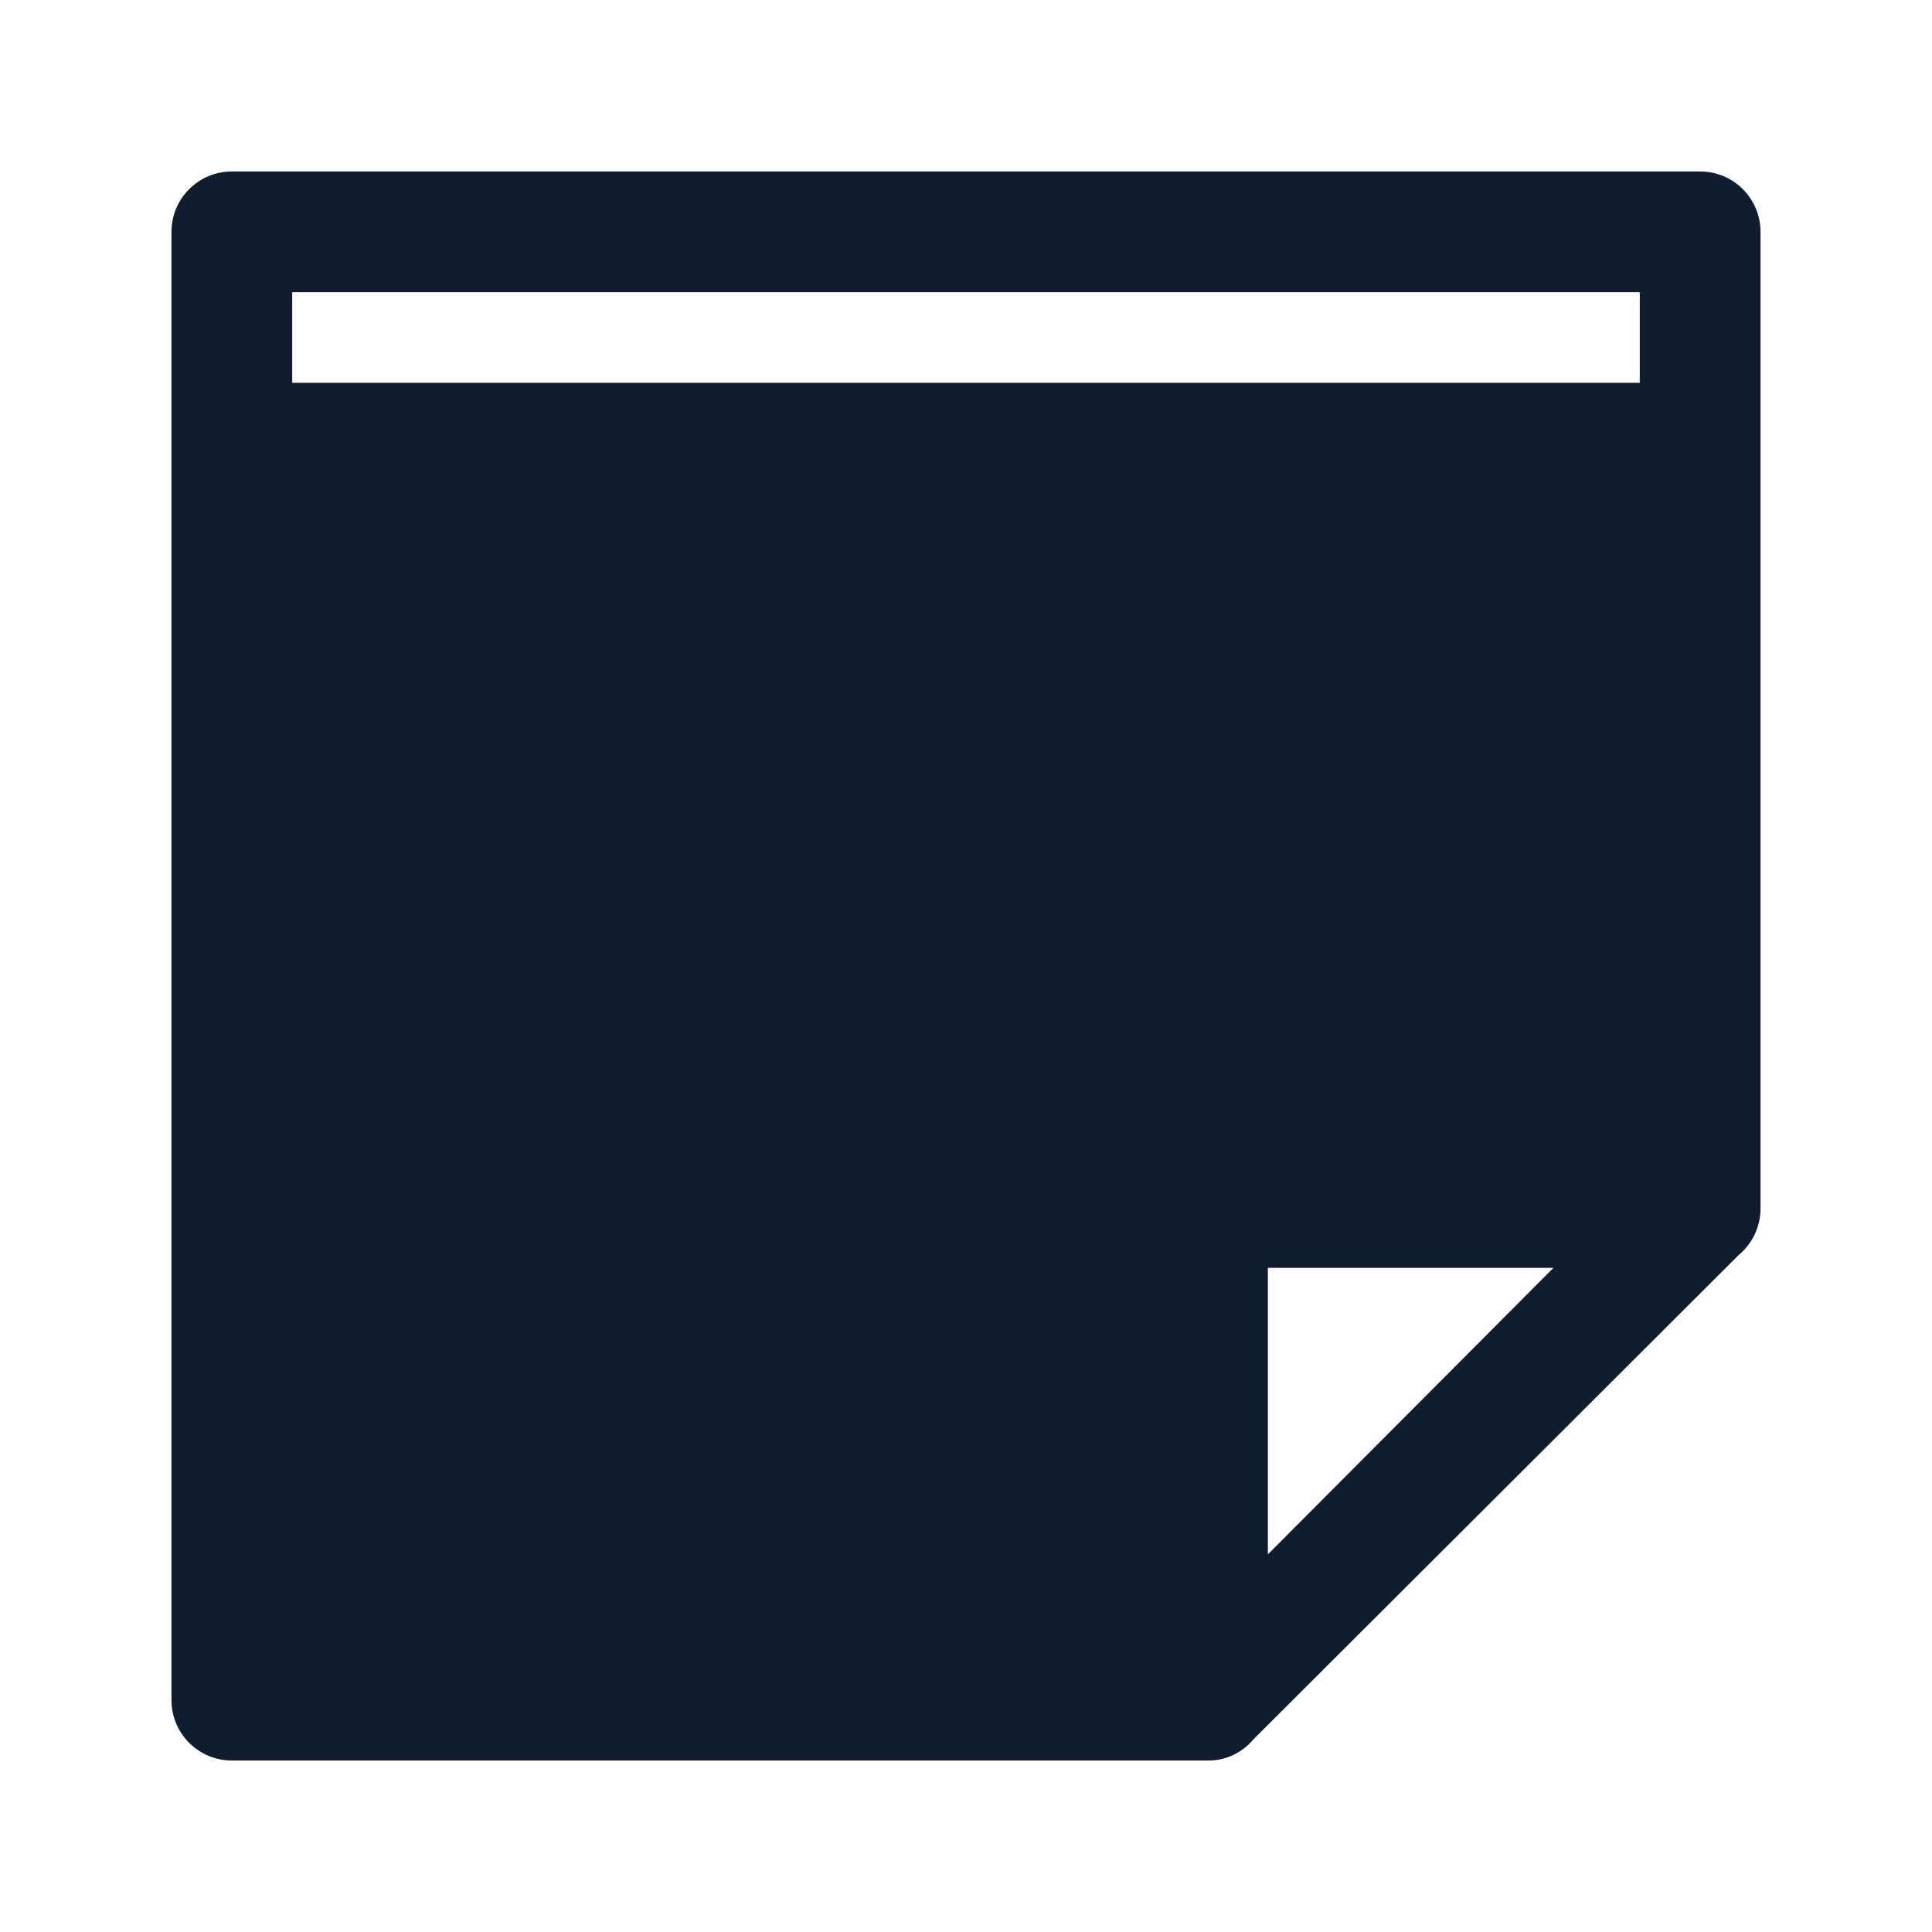 <svg width="64" height="64" viewBox="0 0 64 64" fill="none" xmlns="http://www.w3.org/2000/svg">
<path d="M56.32 5.68H7.68C7.149 5.68 6.641 5.891 6.266 6.266C5.891 6.641 5.68 7.15 5.68 7.68V56.32C5.68 56.851 5.891 57.359 6.266 57.734C6.641 58.109 7.149 58.32 7.68 58.32H40C40.287 58.325 40.572 58.265 40.833 58.146C41.094 58.026 41.325 57.85 41.51 57.63L57.6 41.57C57.83 41.379 58.014 41.139 58.138 40.867C58.263 40.595 58.325 40.299 58.32 40V7.68C58.32 7.15 58.109 6.641 57.734 6.266C57.359 5.891 56.85 5.68 56.32 5.68V5.68ZM9.68 9.68H54.32V12.68H9.68V9.68ZM42 51.49V42H51.46L42 51.49Z" fill="#101d2e" id="id_110"></path>
</svg>